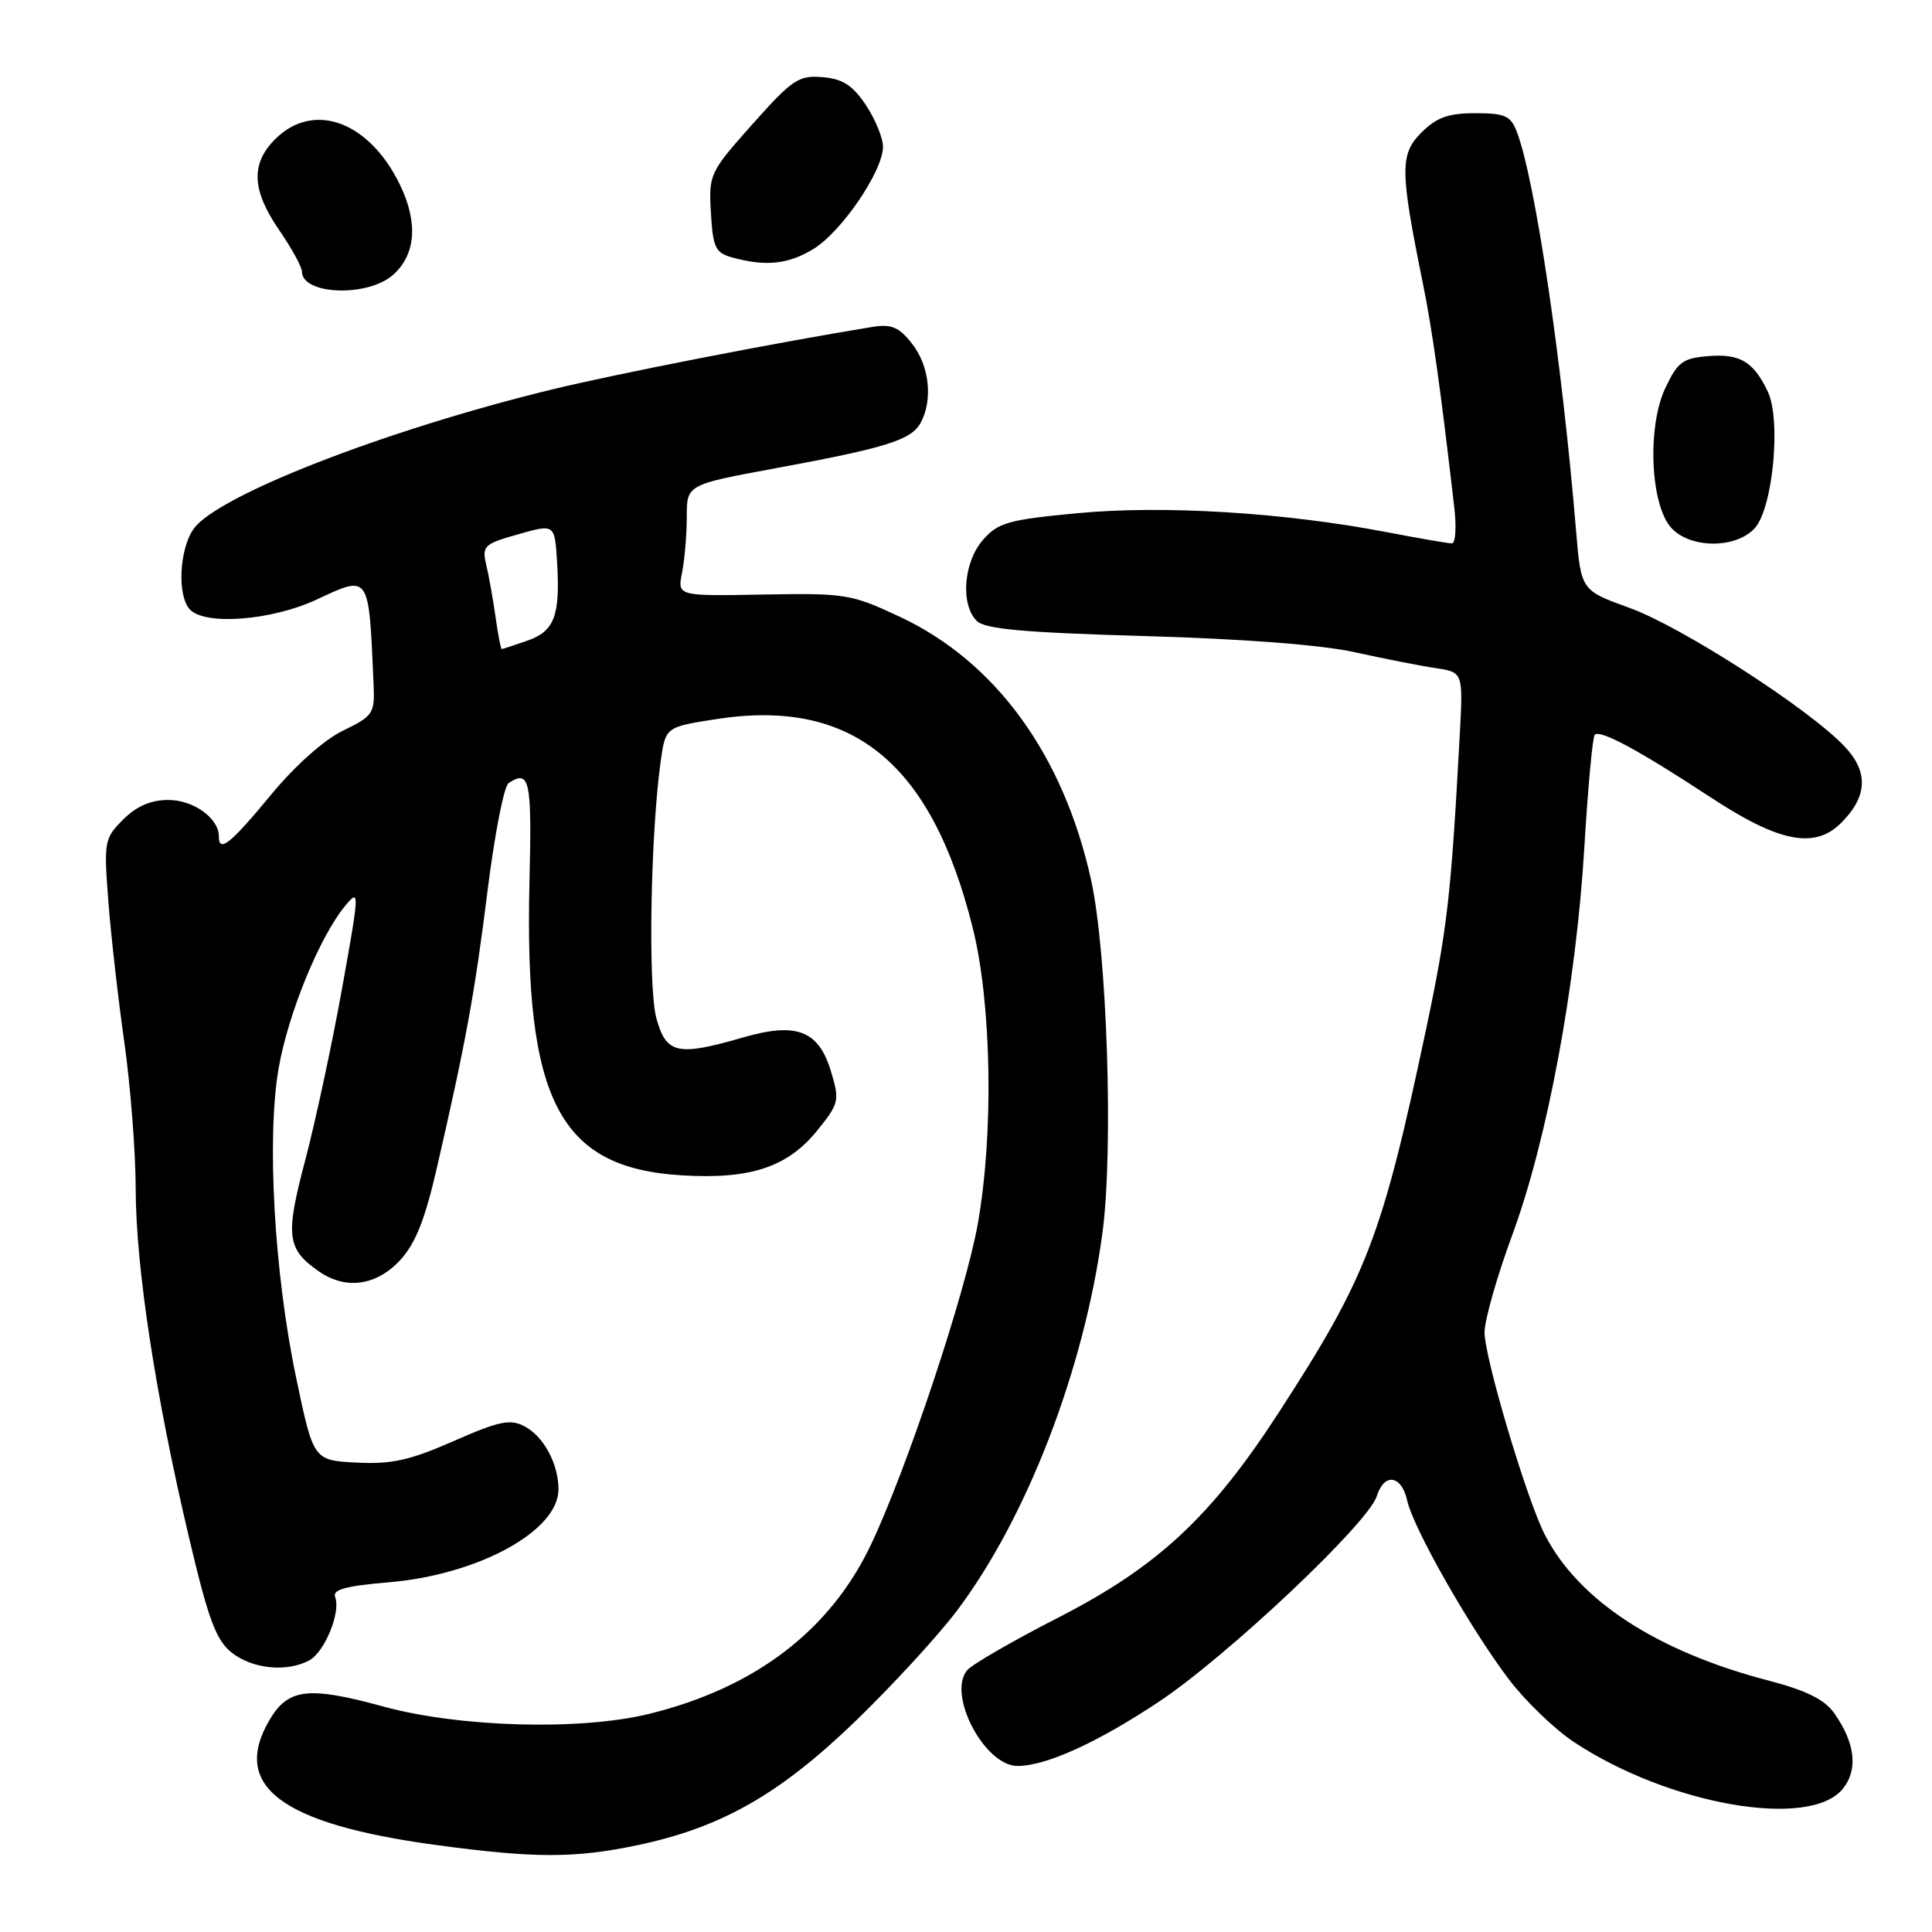 <?xml version="1.0" encoding="UTF-8" standalone="no"?>
<!DOCTYPE svg PUBLIC "-//W3C//DTD SVG 1.1//EN" "http://www.w3.org/Graphics/SVG/1.1/DTD/svg11.dtd" >
<svg xmlns="http://www.w3.org/2000/svg" xmlns:xlink="http://www.w3.org/1999/xlink" version="1.1" viewBox="0 0 256 256">
 <g >
 <path fill="currentColor"
d=" M 84.50 244.49 C 95.58 242.15 103.25 237.79 113.29 228.12 C 118.17 223.41 124.21 216.84 126.72 213.53 C 136.05 201.20 143.67 181.43 146.09 163.28 C 147.55 152.32 146.70 126.15 144.56 116.53 C 140.89 100.00 131.92 87.67 119.24 81.73 C 112.79 78.71 112.01 78.58 101.13 78.78 C 89.75 78.99 89.75 78.99 90.38 75.87 C 90.72 74.15 91.00 70.83 91.00 68.48 C 91.00 64.22 91.00 64.22 102.75 62.05 C 117.54 59.32 120.77 58.30 122.01 55.99 C 123.64 52.94 123.14 48.45 120.85 45.54 C 119.11 43.33 118.12 42.91 115.60 43.32 C 102.80 45.40 81.75 49.51 73.00 51.64 C 51.00 57.01 28.74 65.68 25.65 70.09 C 23.73 72.83 23.46 79.06 25.20 80.80 C 27.30 82.90 36.04 82.20 41.92 79.46 C 49.02 76.15 48.86 75.93 49.50 90.63 C 49.67 94.55 49.47 94.86 45.46 96.81 C 42.93 98.03 39.08 101.47 35.87 105.36 C 30.52 111.84 29.00 113.05 29.00 110.83 C 29.00 108.42 25.65 106.00 22.30 106.00 C 19.99 106.00 18.09 106.82 16.32 108.59 C 13.83 111.08 13.75 111.50 14.35 119.34 C 14.69 123.83 15.64 132.22 16.46 138.00 C 17.28 143.78 17.97 152.55 17.98 157.50 C 18.00 167.94 20.60 184.92 25.05 203.75 C 27.63 214.68 28.63 217.35 30.73 219.00 C 33.46 221.15 38.00 221.60 40.96 220.02 C 43.02 218.92 45.18 213.64 44.41 211.62 C 44.03 210.63 45.80 210.14 51.55 209.66 C 63.40 208.65 74.00 202.85 74.00 197.36 C 74.00 193.98 72.07 190.37 69.53 189.01 C 67.61 187.99 66.21 188.27 60.11 190.95 C 54.29 193.51 51.87 194.04 47.23 193.80 C 41.53 193.50 41.53 193.50 39.23 182.50 C 36.33 168.65 35.32 150.75 36.92 141.56 C 38.17 134.34 42.34 124.15 45.71 120.06 C 47.67 117.69 47.66 117.98 45.31 131.06 C 43.98 138.45 41.78 148.68 40.43 153.79 C 37.79 163.76 38.00 165.49 42.23 168.45 C 45.77 170.93 49.83 170.39 52.97 167.03 C 55.03 164.83 56.29 161.68 57.88 154.78 C 61.76 137.91 62.89 131.73 64.60 118.05 C 65.53 110.60 66.78 104.17 67.39 103.77 C 70.19 101.91 70.49 103.33 70.16 116.75 C 69.45 145.83 74.08 154.76 90.36 155.74 C 99.46 156.29 104.38 154.65 108.32 149.76 C 111.18 146.21 111.27 145.84 110.11 141.97 C 108.48 136.54 105.55 135.41 98.45 137.47 C 89.74 140.00 88.26 139.66 86.96 134.86 C 85.85 130.74 86.20 110.51 87.54 100.91 C 88.18 96.33 88.18 96.33 94.95 95.28 C 112.93 92.50 123.43 101.05 128.89 122.94 C 131.40 132.98 131.69 150.22 129.56 162.18 C 127.93 171.33 120.17 194.63 115.42 204.65 C 110.00 216.06 100.07 223.64 86.00 227.10 C 76.90 229.33 60.93 228.89 50.81 226.13 C 40.89 223.41 38.19 223.72 35.74 227.86 C 30.55 236.64 37.20 241.67 57.69 244.46 C 70.79 246.24 76.16 246.25 84.50 244.49 Z  M 244.18 237.03 C 246.23 234.49 245.84 230.97 243.04 227.00 C 241.78 225.20 239.35 224.00 234.39 222.70 C 219.54 218.83 209.18 212.08 204.70 203.36 C 202.30 198.70 196.66 179.75 196.71 176.50 C 196.73 174.85 198.39 169.04 200.40 163.59 C 205.05 150.96 208.85 130.48 209.94 112.18 C 210.41 104.31 211.03 97.64 211.31 97.36 C 212.03 96.64 217.20 99.43 226.65 105.64 C 235.77 111.63 240.46 112.54 243.97 109.03 C 247.48 105.52 247.61 102.25 244.37 98.86 C 239.60 93.85 222.78 83.03 215.93 80.55 C 209.50 78.23 209.50 78.23 208.84 70.37 C 206.95 47.61 203.42 23.86 200.99 17.47 C 200.18 15.34 199.42 15.00 195.48 15.00 C 191.90 15.00 190.35 15.56 188.34 17.57 C 185.48 20.43 185.50 22.58 188.53 37.50 C 189.79 43.71 190.88 51.47 192.70 67.25 C 193.01 69.86 192.86 72.00 192.38 72.00 C 191.89 72.00 187.96 71.32 183.63 70.49 C 170.11 67.91 154.23 66.93 142.90 67.99 C 133.60 68.86 132.26 69.24 130.25 71.54 C 127.67 74.49 127.24 80.09 129.42 82.27 C 130.51 83.36 135.64 83.82 151.67 84.28 C 164.71 84.65 175.12 85.45 179.50 86.42 C 183.35 87.27 188.16 88.22 190.18 88.52 C 193.87 89.07 193.87 89.07 193.43 97.28 C 192.28 118.68 191.78 123.04 188.98 136.30 C 183.13 163.95 181.13 169.16 169.44 187.17 C 160.43 201.06 153.36 207.62 140.15 214.38 C 134.19 217.43 128.79 220.55 128.15 221.32 C 125.48 224.54 130.46 234.00 134.83 234.00 C 138.60 234.00 145.43 230.90 153.57 225.48 C 162.63 219.45 181.32 201.82 182.43 198.25 C 183.42 195.10 185.72 195.45 186.47 198.86 C 187.27 202.50 194.76 215.67 199.90 222.48 C 202.07 225.35 205.97 229.12 208.57 230.84 C 221.16 239.17 239.81 242.42 244.18 237.03 Z  M 232.52 69.98 C 234.93 67.32 236.03 55.60 234.23 51.86 C 232.32 47.89 230.54 46.84 226.32 47.19 C 222.97 47.46 222.27 47.99 220.65 51.45 C 218.24 56.59 218.68 66.89 221.45 69.94 C 223.95 72.71 230.03 72.73 232.52 69.98 Z  M 52.13 36.38 C 55.10 33.70 55.41 29.47 53.00 24.49 C 48.91 16.05 41.54 13.37 36.45 18.45 C 33.20 21.71 33.36 25.21 37.00 30.50 C 38.65 32.90 40.00 35.36 40.00 35.96 C 40.00 39.10 48.79 39.41 52.13 36.38 Z  M 107.77 33.00 C 111.51 30.72 117.00 22.66 117.00 19.45 C 117.00 18.27 115.97 15.77 114.72 13.90 C 112.96 11.28 111.64 10.44 108.97 10.22 C 105.82 9.96 104.96 10.55 99.70 16.46 C 94.03 22.83 93.90 23.10 94.20 28.20 C 94.46 32.80 94.80 33.50 97.00 34.11 C 101.45 35.34 104.43 35.03 107.77 33.00 Z  M 65.66 81.75 C 65.33 79.41 64.78 76.30 64.43 74.84 C 63.84 72.35 64.12 72.08 68.65 70.80 C 73.50 69.42 73.50 69.42 73.81 74.41 C 74.25 81.59 73.48 83.64 69.86 84.90 C 68.12 85.51 66.60 86.00 66.48 86.00 C 66.36 86.00 65.99 84.09 65.66 81.75 Z "/>
</g>
</svg>